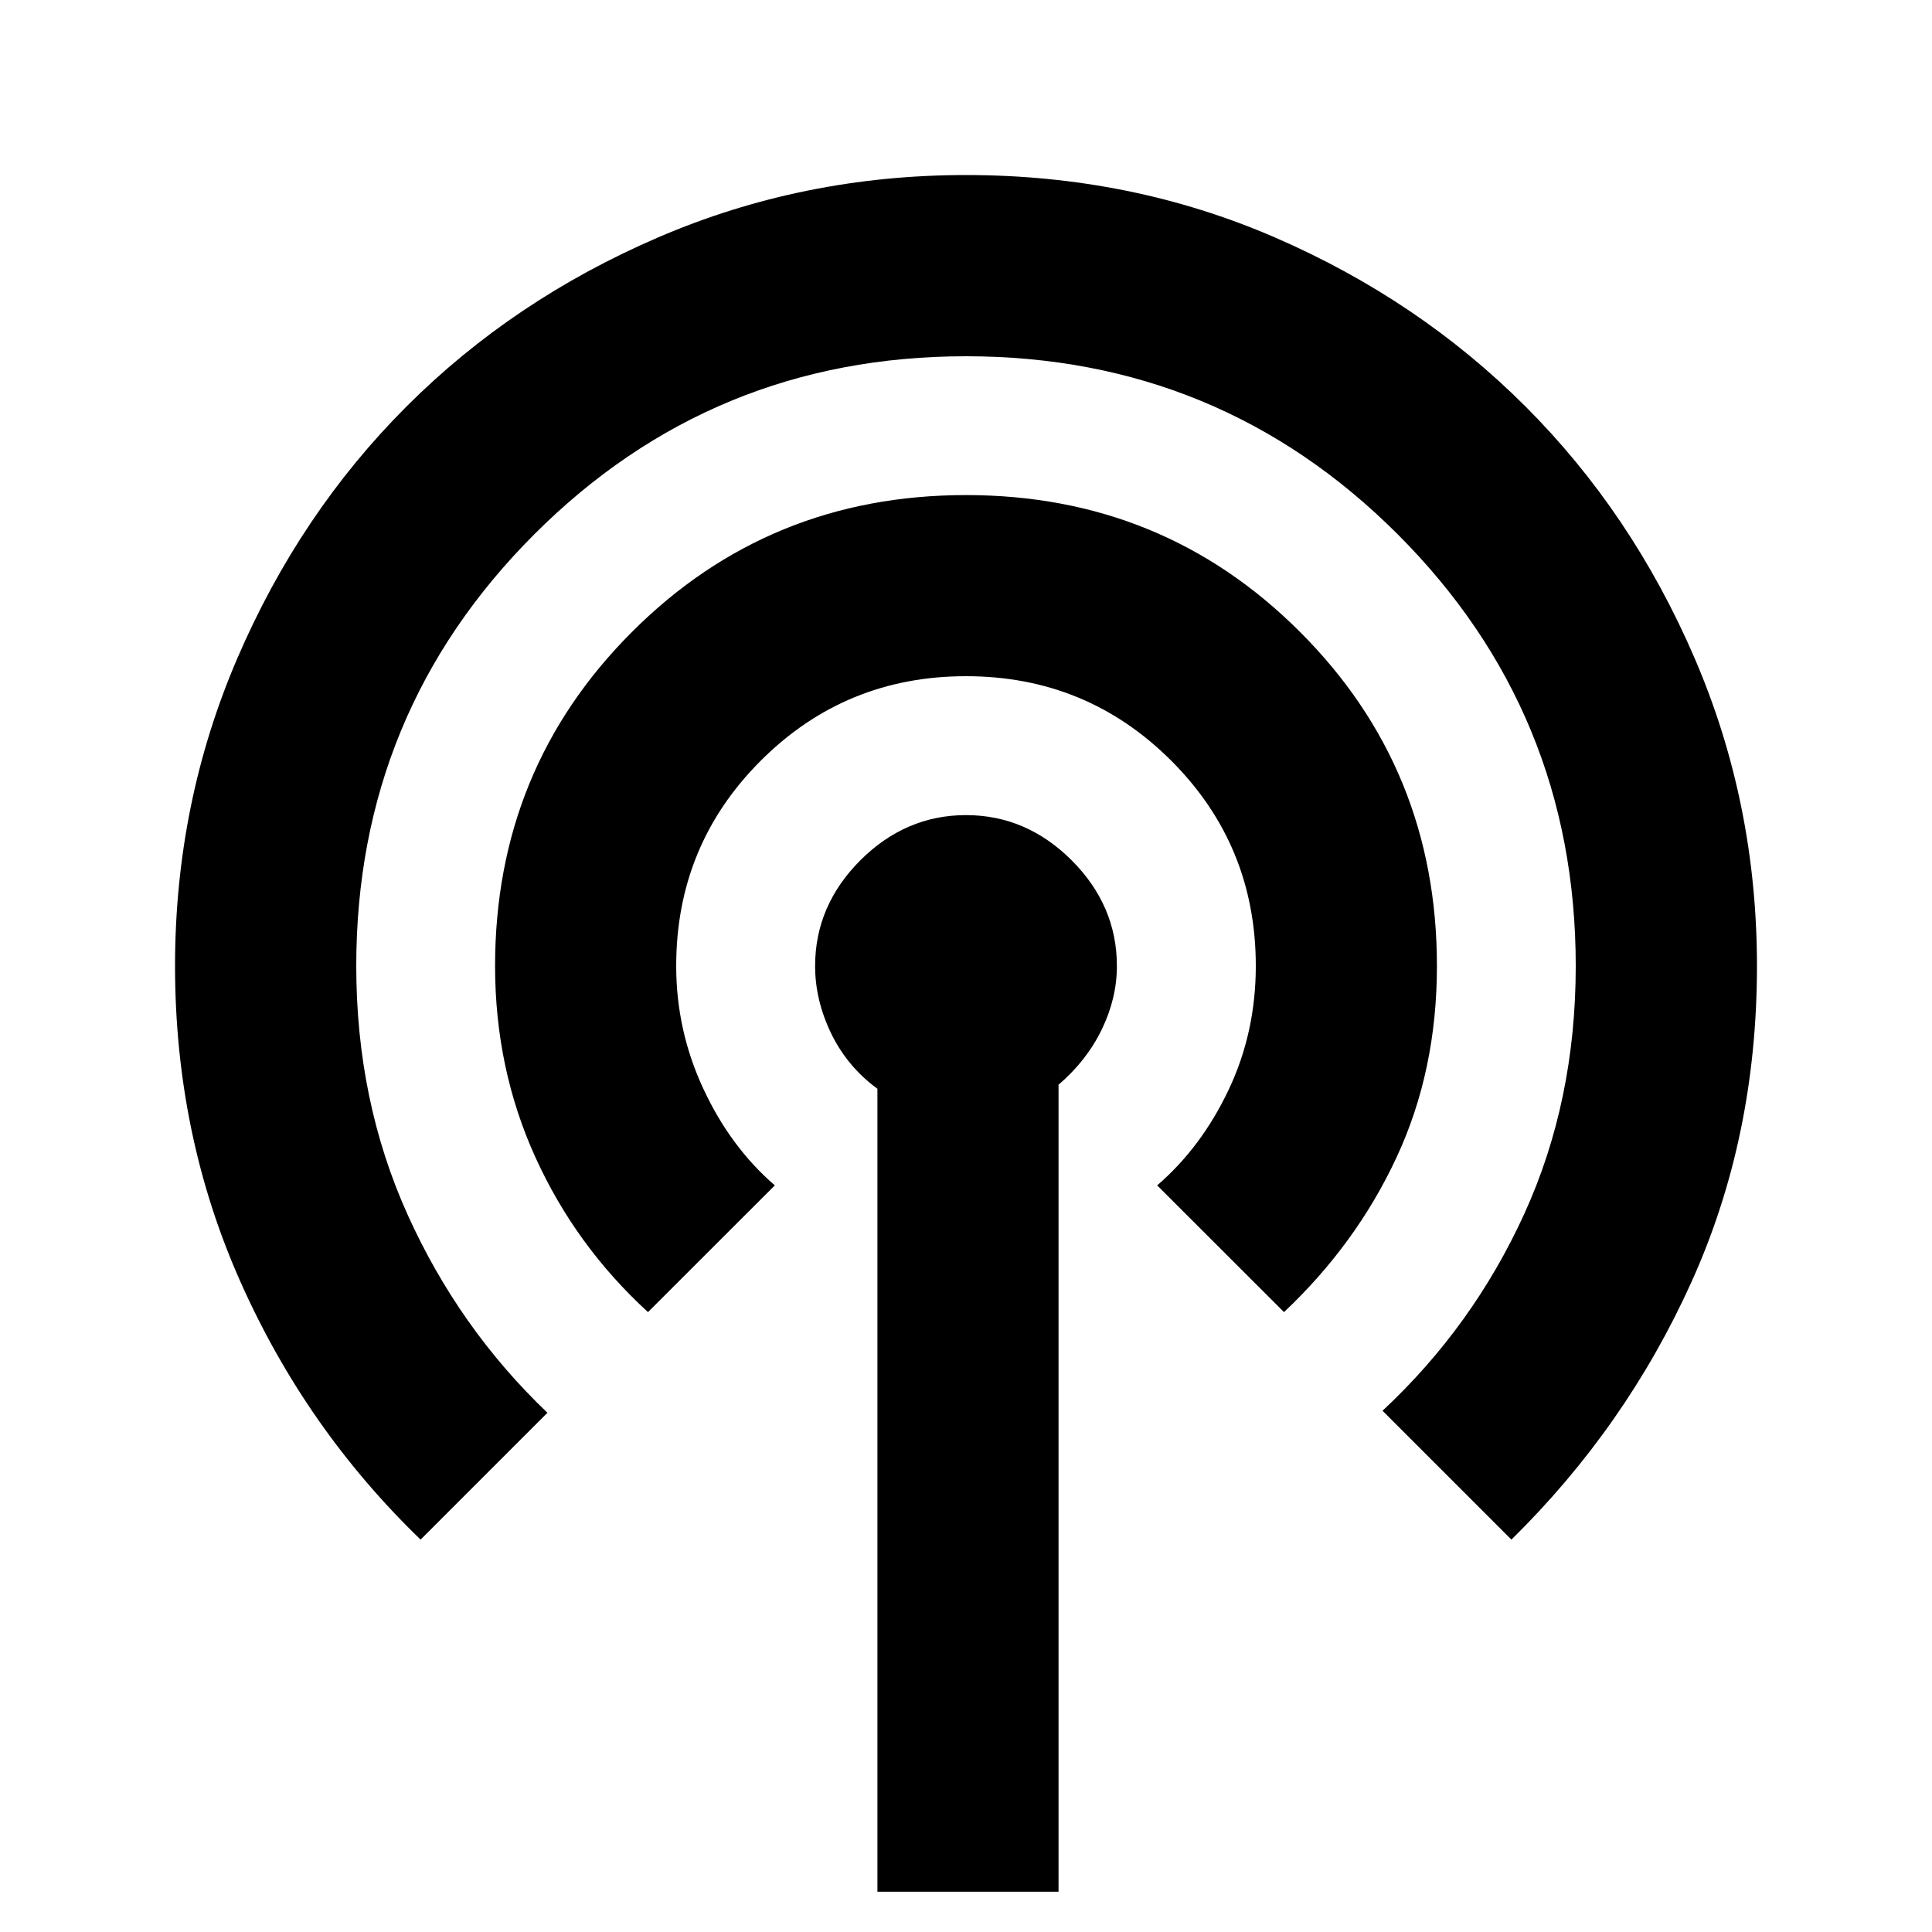 <svg xmlns="http://www.w3.org/2000/svg" height="20" width="20"><path d="M4.354 15.938Q3.167 14.792 2.49 13.271Q1.812 11.75 1.812 10Q1.812 8.312 2.458 6.812Q3.104 5.312 4.208 4.208Q5.312 3.104 6.812 2.458Q8.312 1.812 10 1.812Q11.708 1.812 13.198 2.458Q14.688 3.104 15.792 4.208Q16.896 5.312 17.542 6.812Q18.188 8.312 18.188 10Q18.188 11.771 17.51 13.271Q16.833 14.771 15.646 15.938L14.312 14.604Q15.25 13.729 15.781 12.562Q16.312 11.396 16.312 10Q16.312 7.375 14.469 5.531Q12.625 3.688 10 3.688Q7.375 3.688 5.531 5.531Q3.688 7.375 3.688 10Q3.688 11.396 4.219 12.573Q4.75 13.75 5.667 14.625ZM6.708 13.583Q5.958 12.896 5.542 11.979Q5.125 11.062 5.125 10Q5.125 7.958 6.542 6.542Q7.958 5.125 10 5.125Q12.042 5.125 13.458 6.542Q14.875 7.958 14.875 10Q14.875 11.083 14.458 11.979Q14.042 12.875 13.292 13.583L11.979 12.271Q12.438 11.875 12.719 11.281Q13 10.688 13 10Q13 8.75 12.125 7.875Q11.25 7 10 7Q8.75 7 7.875 7.875Q7 8.75 7 10Q7 10.667 7.281 11.271Q7.562 11.875 8.021 12.271ZM9.083 19.583V11.271Q8.771 11.042 8.604 10.698Q8.438 10.354 8.438 10Q8.438 9.375 8.906 8.906Q9.375 8.438 10 8.438Q10.625 8.438 11.094 8.906Q11.562 9.375 11.562 10Q11.562 10.333 11.406 10.656Q11.25 10.979 10.958 11.229V19.583Z"/></svg>